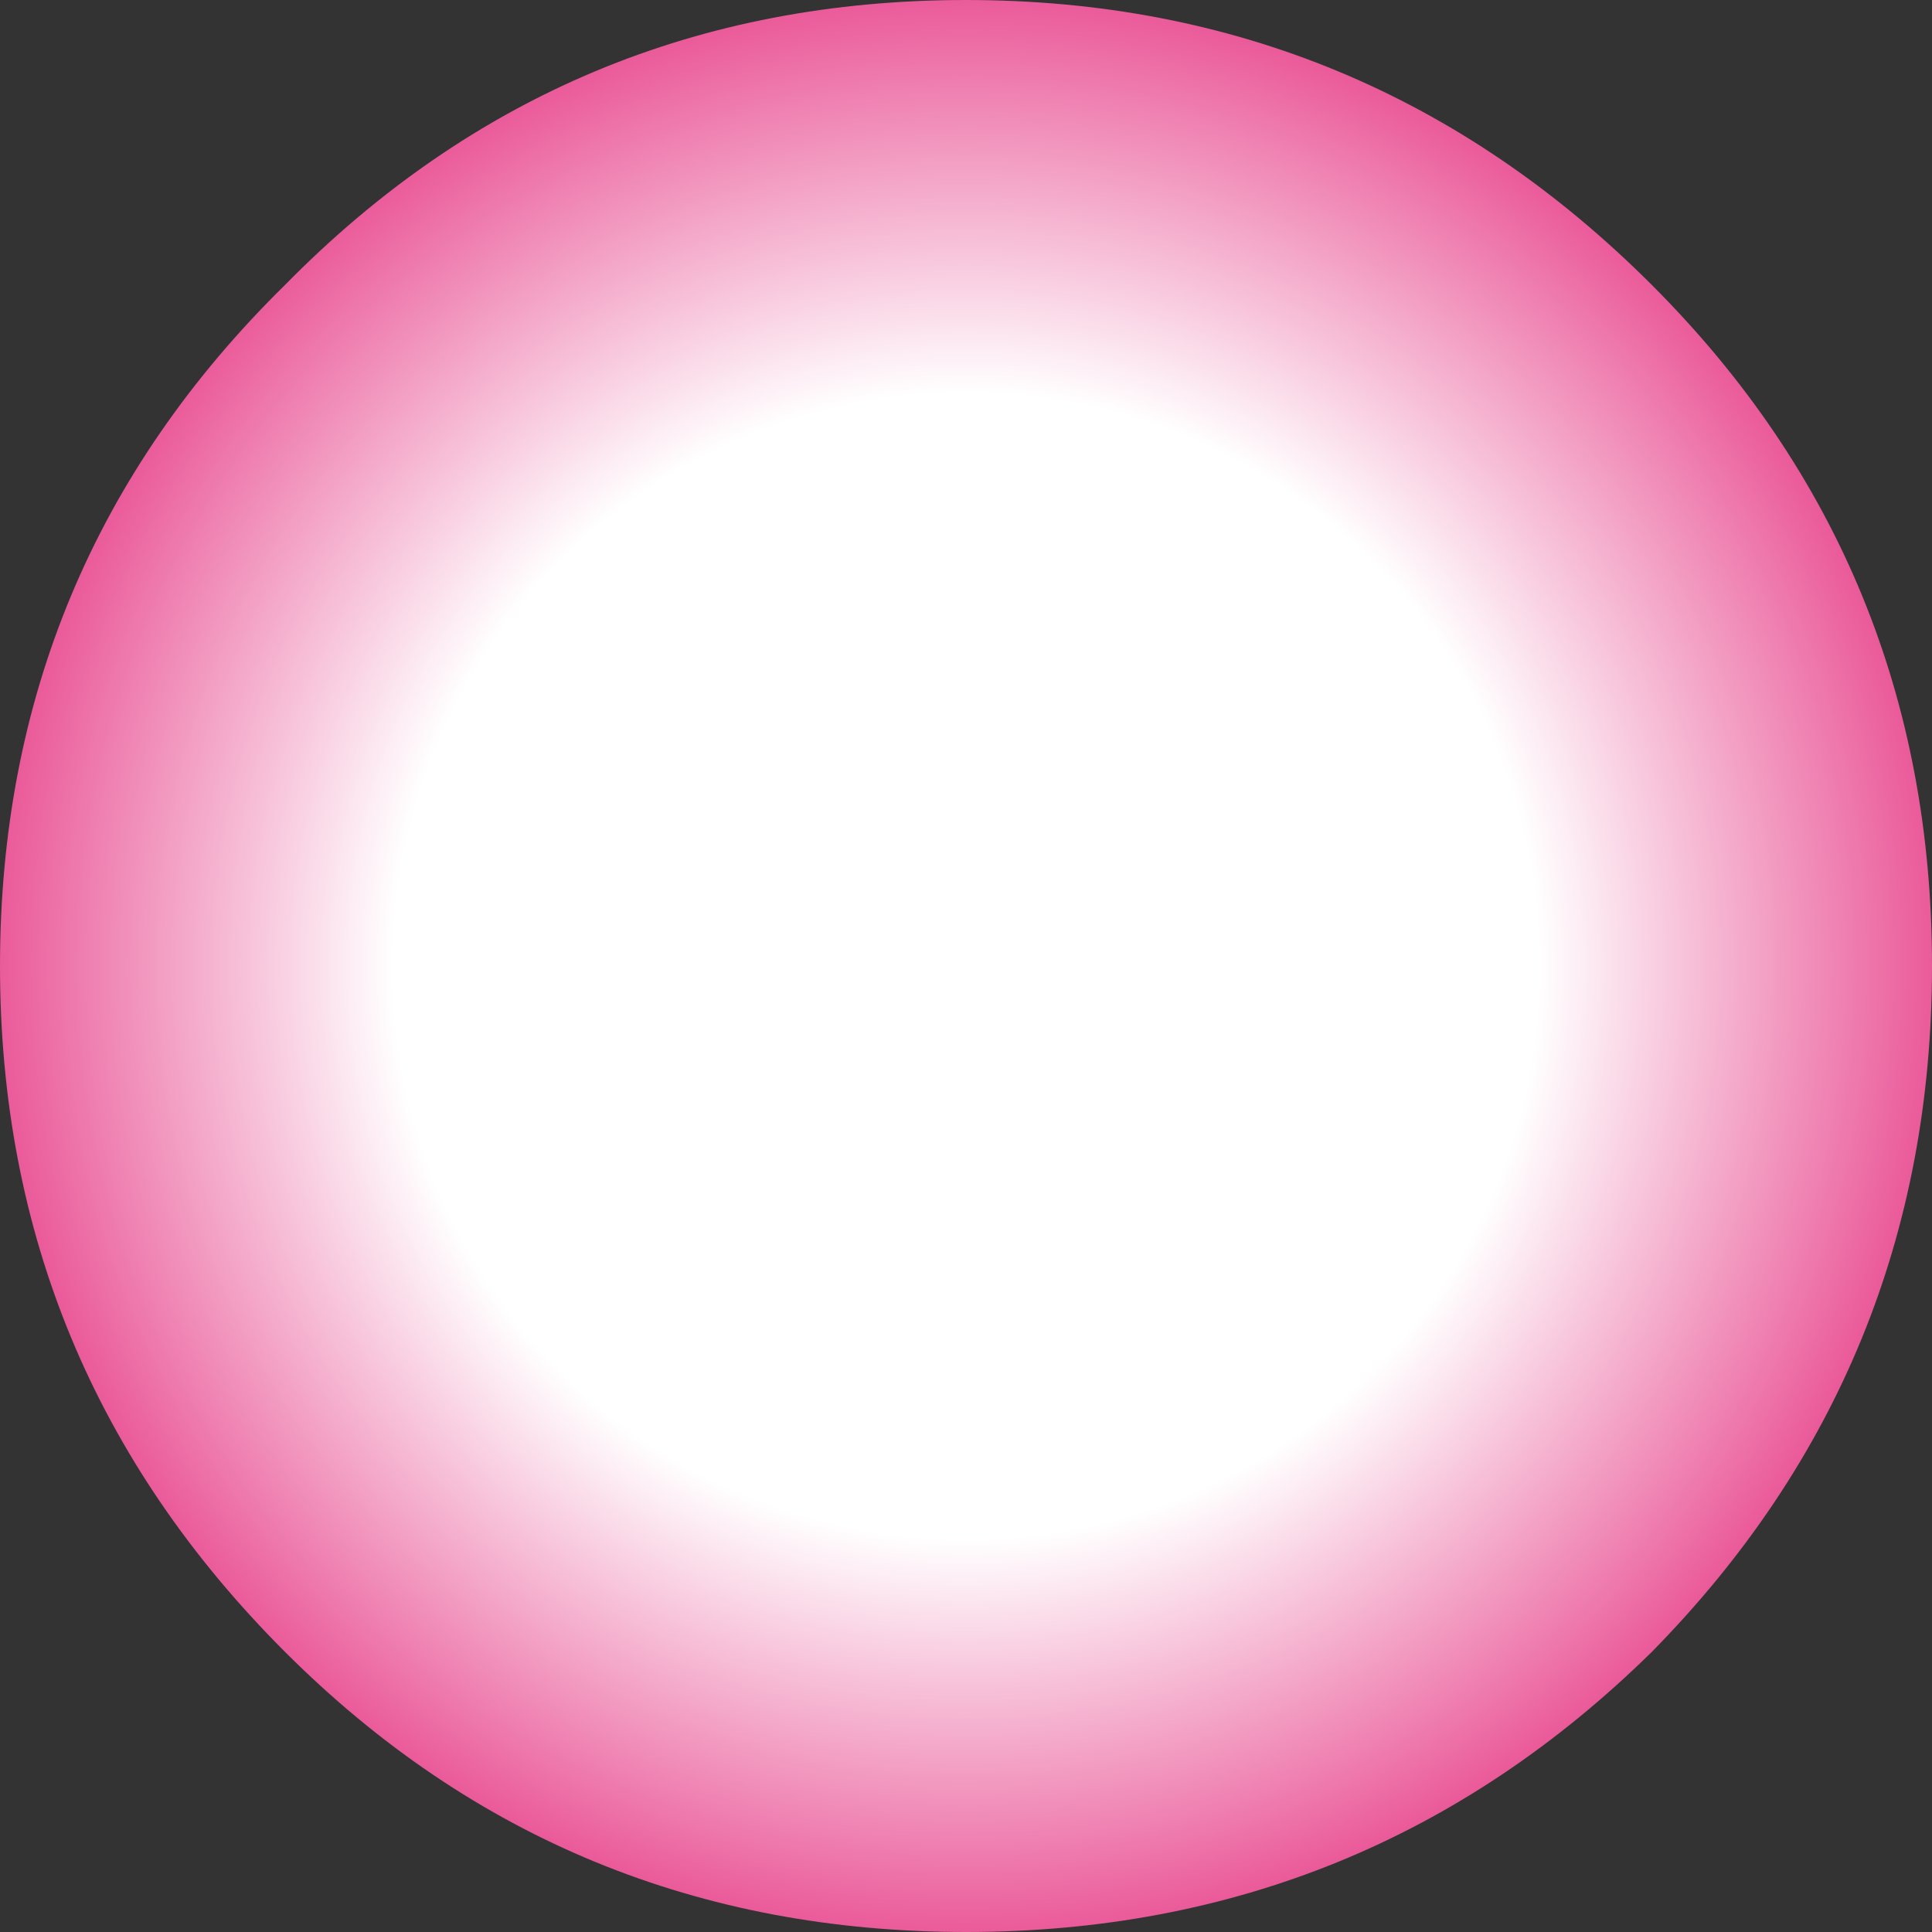 <?xml version="1.0" encoding="utf-8"?>
<svg version="1.1" id="Layer_1"
xmlns="http://www.w3.org/2000/svg"
xmlns:xlink="http://www.w3.org/1999/xlink"
width="20px" height="20px"
xml:space="preserve">
<rect width="100%" height="100%" fill="#333333" stroke="none"/>
<g id="PathID_4488" transform="matrix(1, 0, 0, 1, 0, 0)">
<radialGradient
id="RadialGradID_1923" gradientUnits="userSpaceOnUse" gradientTransform="matrix(0.013, 0, 0, 0.013, 10, 10)" spreadMethod ="pad" cx="0" cy="0" r="819.2" fx="0" fy="0" >
<stop  offset="0.557"  style="stop-color:#FFFFFF;stop-opacity:1" />
<stop  offset="1"  style="stop-color:#E7418A;stop-opacity:1" />
</radialGradient>
<path style="fill:url(#RadialGradID_1923) " d="M20 10Q20 14.15 17.1 17.1Q14.15 20 10 20Q5.85 20 2.95 17.1Q0 14.15 0 10Q0 5.85 2.95 2.95Q5.85 0 10 0Q14.15 0 17.1 2.95Q20 5.85 20 10" />
</g>
</svg>
